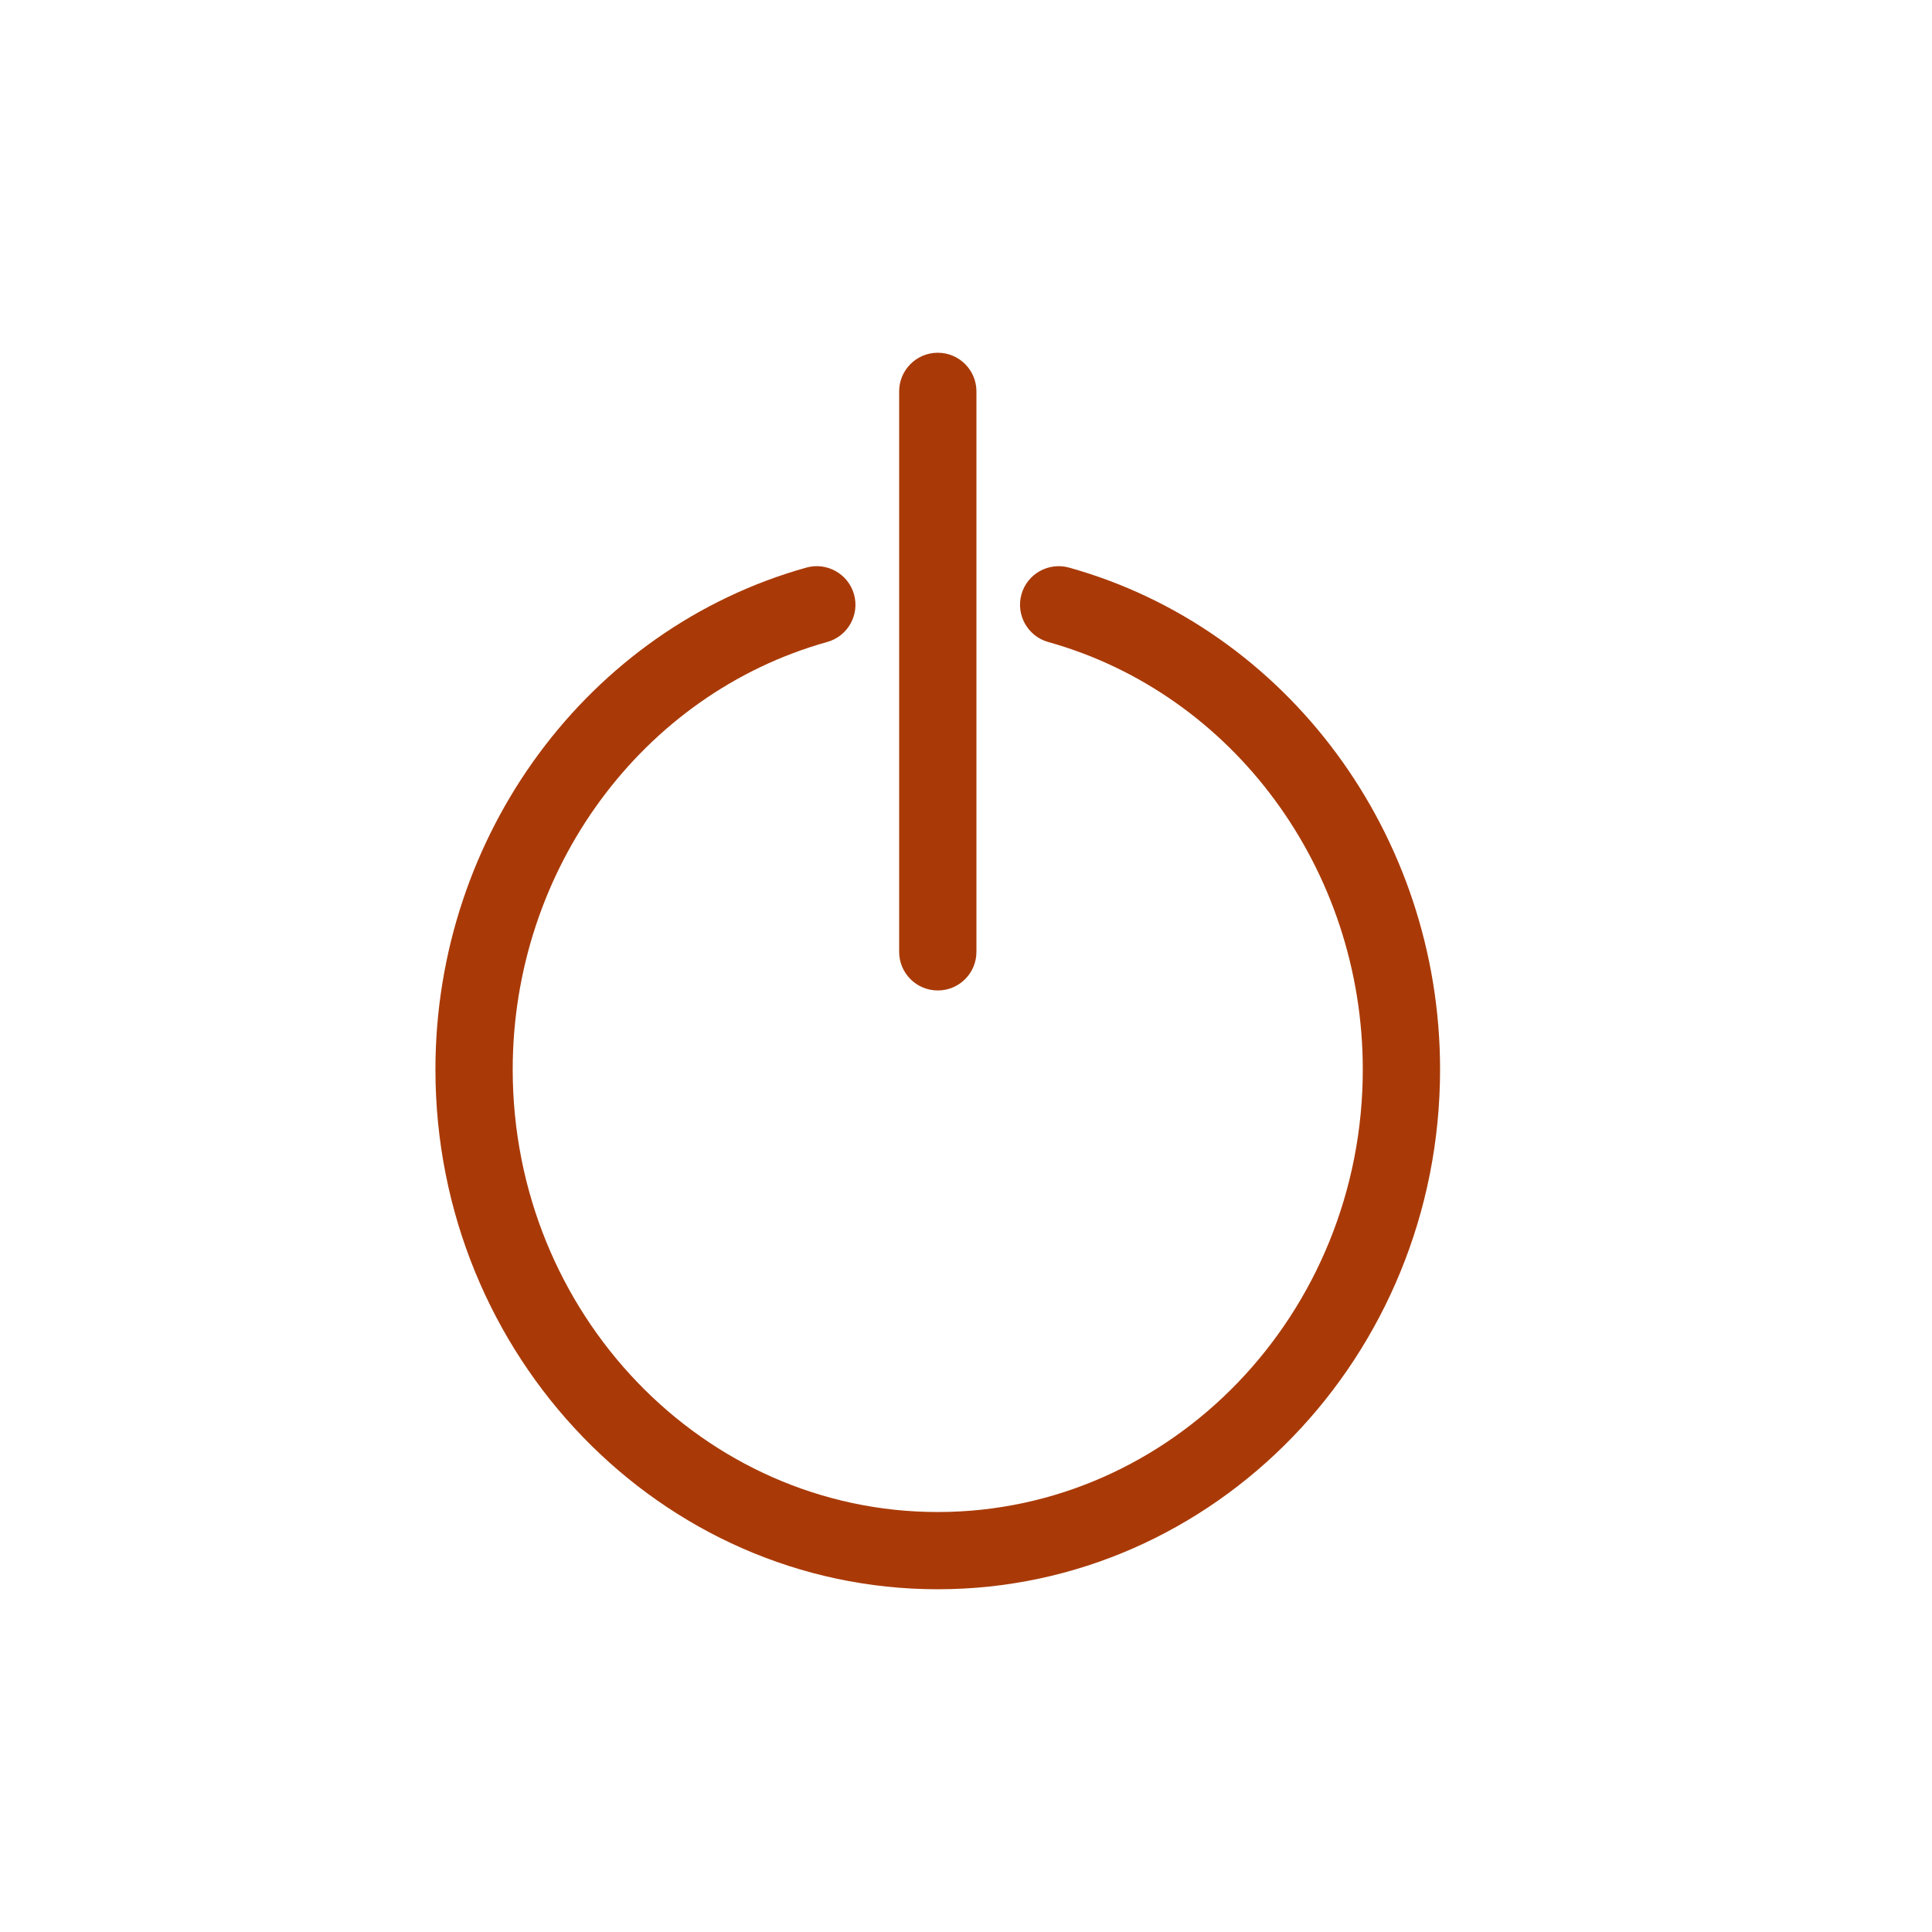 <?xml version="1.0" encoding="utf-8"?>
<!-- Generator: Adobe Illustrator 17.1.0, SVG Export Plug-In . SVG Version: 6.00 Build 0)  -->
<!DOCTYPE svg PUBLIC "-//W3C//DTD SVG 1.1//EN" "http://www.w3.org/Graphics/SVG/1.1/DTD/svg11.dtd">
<svg version="1.1" id="Layer_1" xmlns="http://www.w3.org/2000/svg" xmlns:xlink="http://www.w3.org/1999/xlink" x="0px" y="0px"
	 viewBox="0 0 50 50" enable-background="new 0 0 50 50" xml:space="preserve">
<path fill="#a93a07" d="M21.409,16.614c0.531-0.148,0.842-0.7,0.693-1.232s-0.705-0.84-1.232-0.693
	c-5.652,1.581-9.601,6.921-9.601,12.988c0,7.418,5.832,13.453,13,13.453s13-6.035,13-13.453c0-6.067-3.948-11.409-9.602-12.988
	c-0.529-0.146-1.084,0.161-1.232,0.694c-0.148,0.532,0.162,1.083,0.693,1.232c4.793,1.34,8.141,5.889,8.141,11.063
	c0,6.315-4.935,11.453-11,11.453s-11-5.138-11-11.453C13.27,22.503,16.616,17.955,21.409,16.614z"/>
<path fill="#a93a07" d="M25.27,24.633V10.129c0-0.552-0.447-1-1-1s-1,0.448-1,1v14.504c0,0.552,0.447,1,1,1
	S25.27,25.186,25.27,24.633z"/>
</svg>
